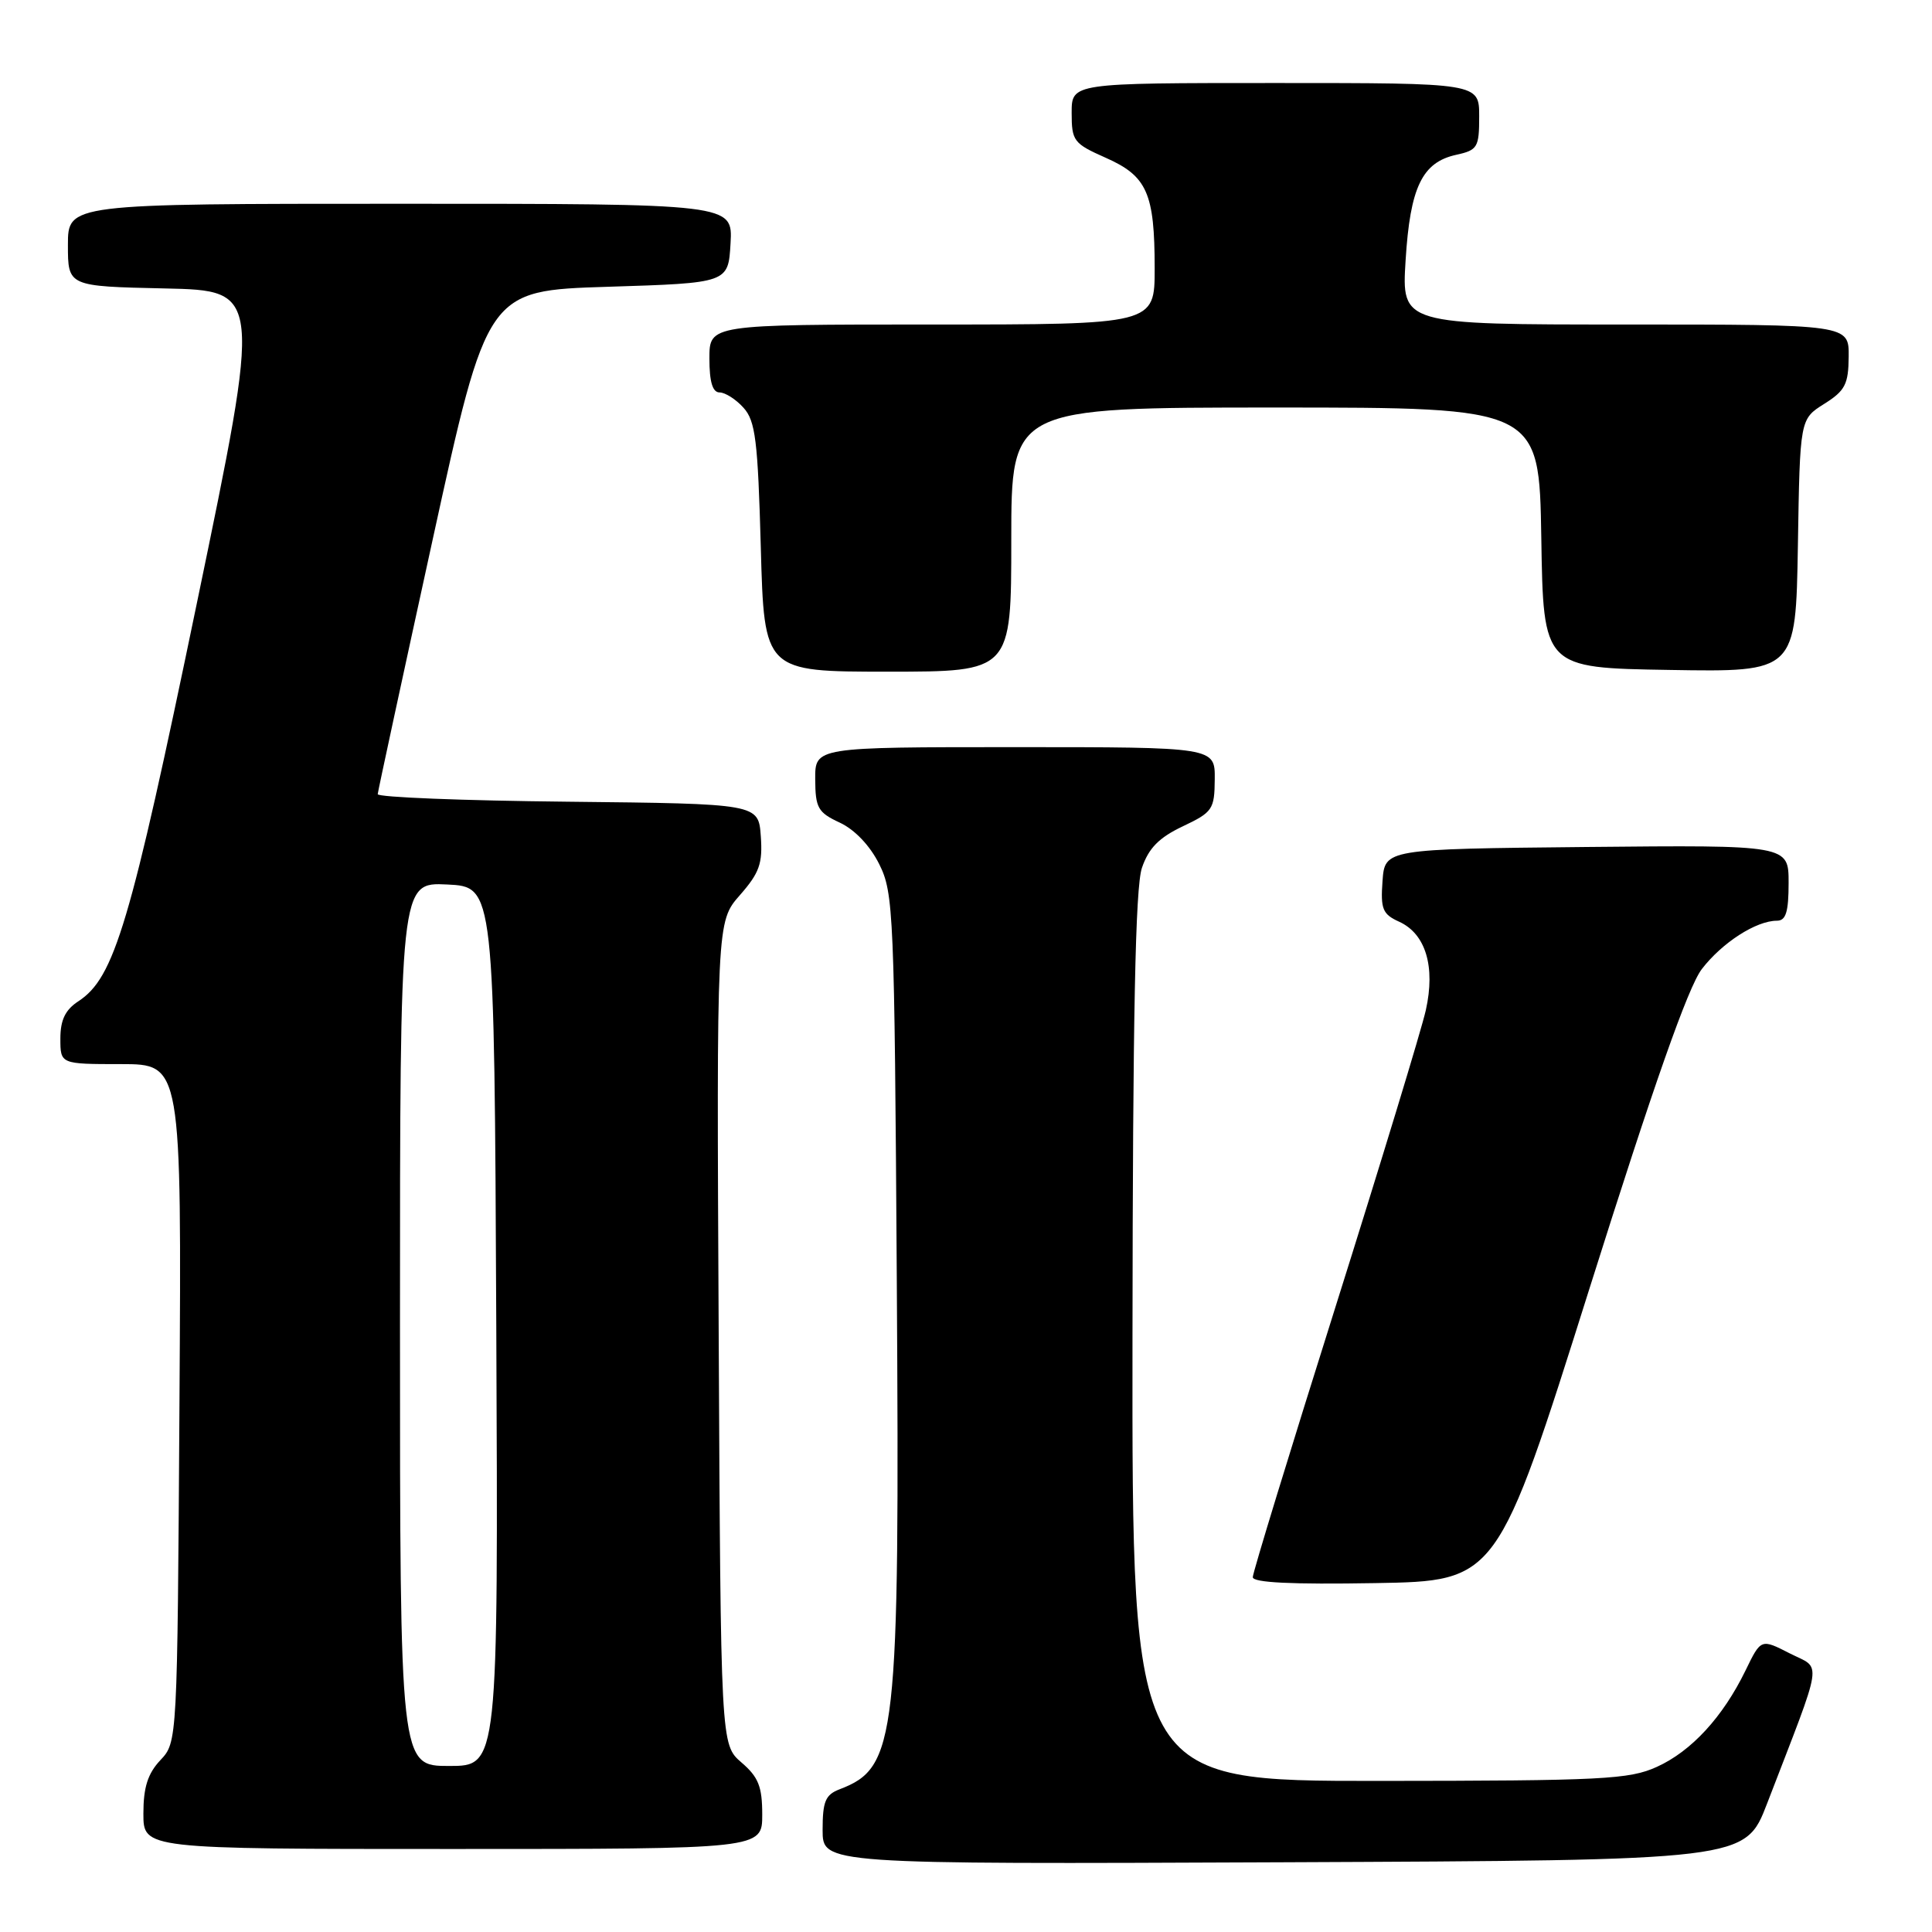 <?xml version="1.0" encoding="UTF-8" standalone="no"?>
<!DOCTYPE svg PUBLIC "-//W3C//DTD SVG 1.1//EN" "http://www.w3.org/Graphics/SVG/1.1/DTD/svg11.dtd" >
<svg xmlns="http://www.w3.org/2000/svg" xmlns:xlink="http://www.w3.org/1999/xlink" version="1.1" viewBox="0 0 256 256">
 <g >
 <path fill="currentColor"
d=" M 234.14 239.00 C 241.74 219.26 241.44 221.26 237.15 219.08 C 233.34 217.13 233.34 217.13 231.29 221.35 C 228.29 227.51 224.13 232.04 219.54 234.12 C 215.89 235.78 212.36 235.96 182.75 235.98 C 150.00 236.00 150.00 236.00 150.06 177.25 C 150.10 134.49 150.44 117.55 151.31 115.00 C 152.20 112.39 153.57 110.99 156.71 109.50 C 160.68 107.62 160.93 107.25 160.96 103.25 C 161.00 99.00 161.00 99.00 134.50 99.00 C 108.00 99.00 108.00 99.00 108.02 103.25 C 108.04 107.05 108.38 107.66 111.27 109.00 C 113.25 109.92 115.28 112.05 116.50 114.50 C 118.41 118.32 118.52 120.86 118.83 169.60 C 119.22 230.63 118.82 234.20 111.25 237.09 C 109.37 237.81 109.00 238.70 109.00 242.48 C 109.00 247.02 109.00 247.02 170.13 246.76 C 231.25 246.50 231.25 246.50 234.14 239.00 Z  M 101.00 240.45 C 101.00 236.73 100.50 235.47 98.25 233.54 C 95.50 231.17 95.50 231.17 95.23 176.65 C 94.95 122.13 94.95 122.13 98.04 118.61 C 100.63 115.66 101.07 114.42 100.81 110.80 C 100.50 106.50 100.50 106.50 75.25 106.23 C 61.36 106.09 50.02 105.64 50.05 105.23 C 50.08 104.83 53.36 89.65 57.33 71.50 C 64.55 38.50 64.55 38.50 80.53 38.00 C 96.50 37.50 96.50 37.50 96.80 32.25 C 97.10 27.00 97.10 27.00 53.05 27.00 C 9.00 27.00 9.00 27.00 9.00 32.47 C 9.00 37.94 9.00 37.94 21.84 38.22 C 34.68 38.50 34.68 38.50 26.07 80.00 C 17.24 122.59 15.17 129.53 10.39 132.67 C 8.65 133.80 8.00 135.15 8.00 137.62 C 8.00 141.00 8.00 141.00 16.03 141.00 C 24.06 141.00 24.06 141.00 23.78 185.92 C 23.50 230.84 23.50 230.84 21.25 233.23 C 19.58 235.01 19.00 236.83 19.00 240.31 C 19.00 245.00 19.00 245.00 60.00 245.00 C 101.00 245.00 101.00 245.00 101.00 240.45 Z  M 210.63 170.68 C 219.12 143.75 223.68 130.80 225.49 128.42 C 228.17 124.92 232.69 122.00 235.45 122.00 C 236.64 122.00 237.00 120.85 237.00 116.98 C 237.00 111.97 237.00 111.97 210.25 112.23 C 183.50 112.50 183.50 112.50 183.19 116.75 C 182.92 120.45 183.20 121.14 185.39 122.13 C 188.91 123.73 190.22 128.07 188.93 133.85 C 188.36 136.41 182.96 154.12 176.95 173.20 C 170.93 192.29 166.00 208.39 166.00 208.98 C 166.00 209.71 171.15 209.96 182.19 209.77 C 198.39 209.50 198.39 209.50 210.63 170.68 Z  M 134.00 71.50 C 134.00 54.00 134.00 54.00 168.98 54.00 C 203.95 54.00 203.95 54.00 204.23 71.25 C 204.50 88.50 204.50 88.50 221.23 88.77 C 237.95 89.05 237.95 89.05 238.23 72.29 C 238.50 55.54 238.50 55.54 241.71 53.52 C 244.49 51.77 244.93 50.93 244.96 47.25 C 245.00 43.00 245.00 43.00 215.36 43.00 C 185.72 43.00 185.72 43.00 186.25 34.49 C 186.85 24.80 188.44 21.50 192.97 20.51 C 195.79 19.89 196.00 19.53 196.00 15.42 C 196.00 11.00 196.00 11.00 169.00 11.00 C 142.00 11.00 142.00 11.00 142.00 14.95 C 142.00 18.68 142.26 19.02 146.50 20.90 C 152.00 23.33 153.00 25.59 153.00 35.57 C 153.00 43.00 153.00 43.00 123.50 43.00 C 94.00 43.00 94.00 43.00 94.00 47.50 C 94.00 50.60 94.42 52.00 95.35 52.00 C 96.08 52.00 97.52 52.91 98.52 54.03 C 100.10 55.77 100.42 58.35 100.81 72.53 C 101.26 89.00 101.26 89.00 117.63 89.00 C 134.00 89.00 134.00 89.00 134.00 71.50 Z  M 53.00 175.45 C 53.00 116.90 53.00 116.90 59.25 117.20 C 65.50 117.50 65.50 117.50 65.76 175.75 C 66.02 234.00 66.02 234.00 59.51 234.00 C 53.00 234.00 53.00 234.00 53.00 175.45 Z "/>
</g>
</svg>